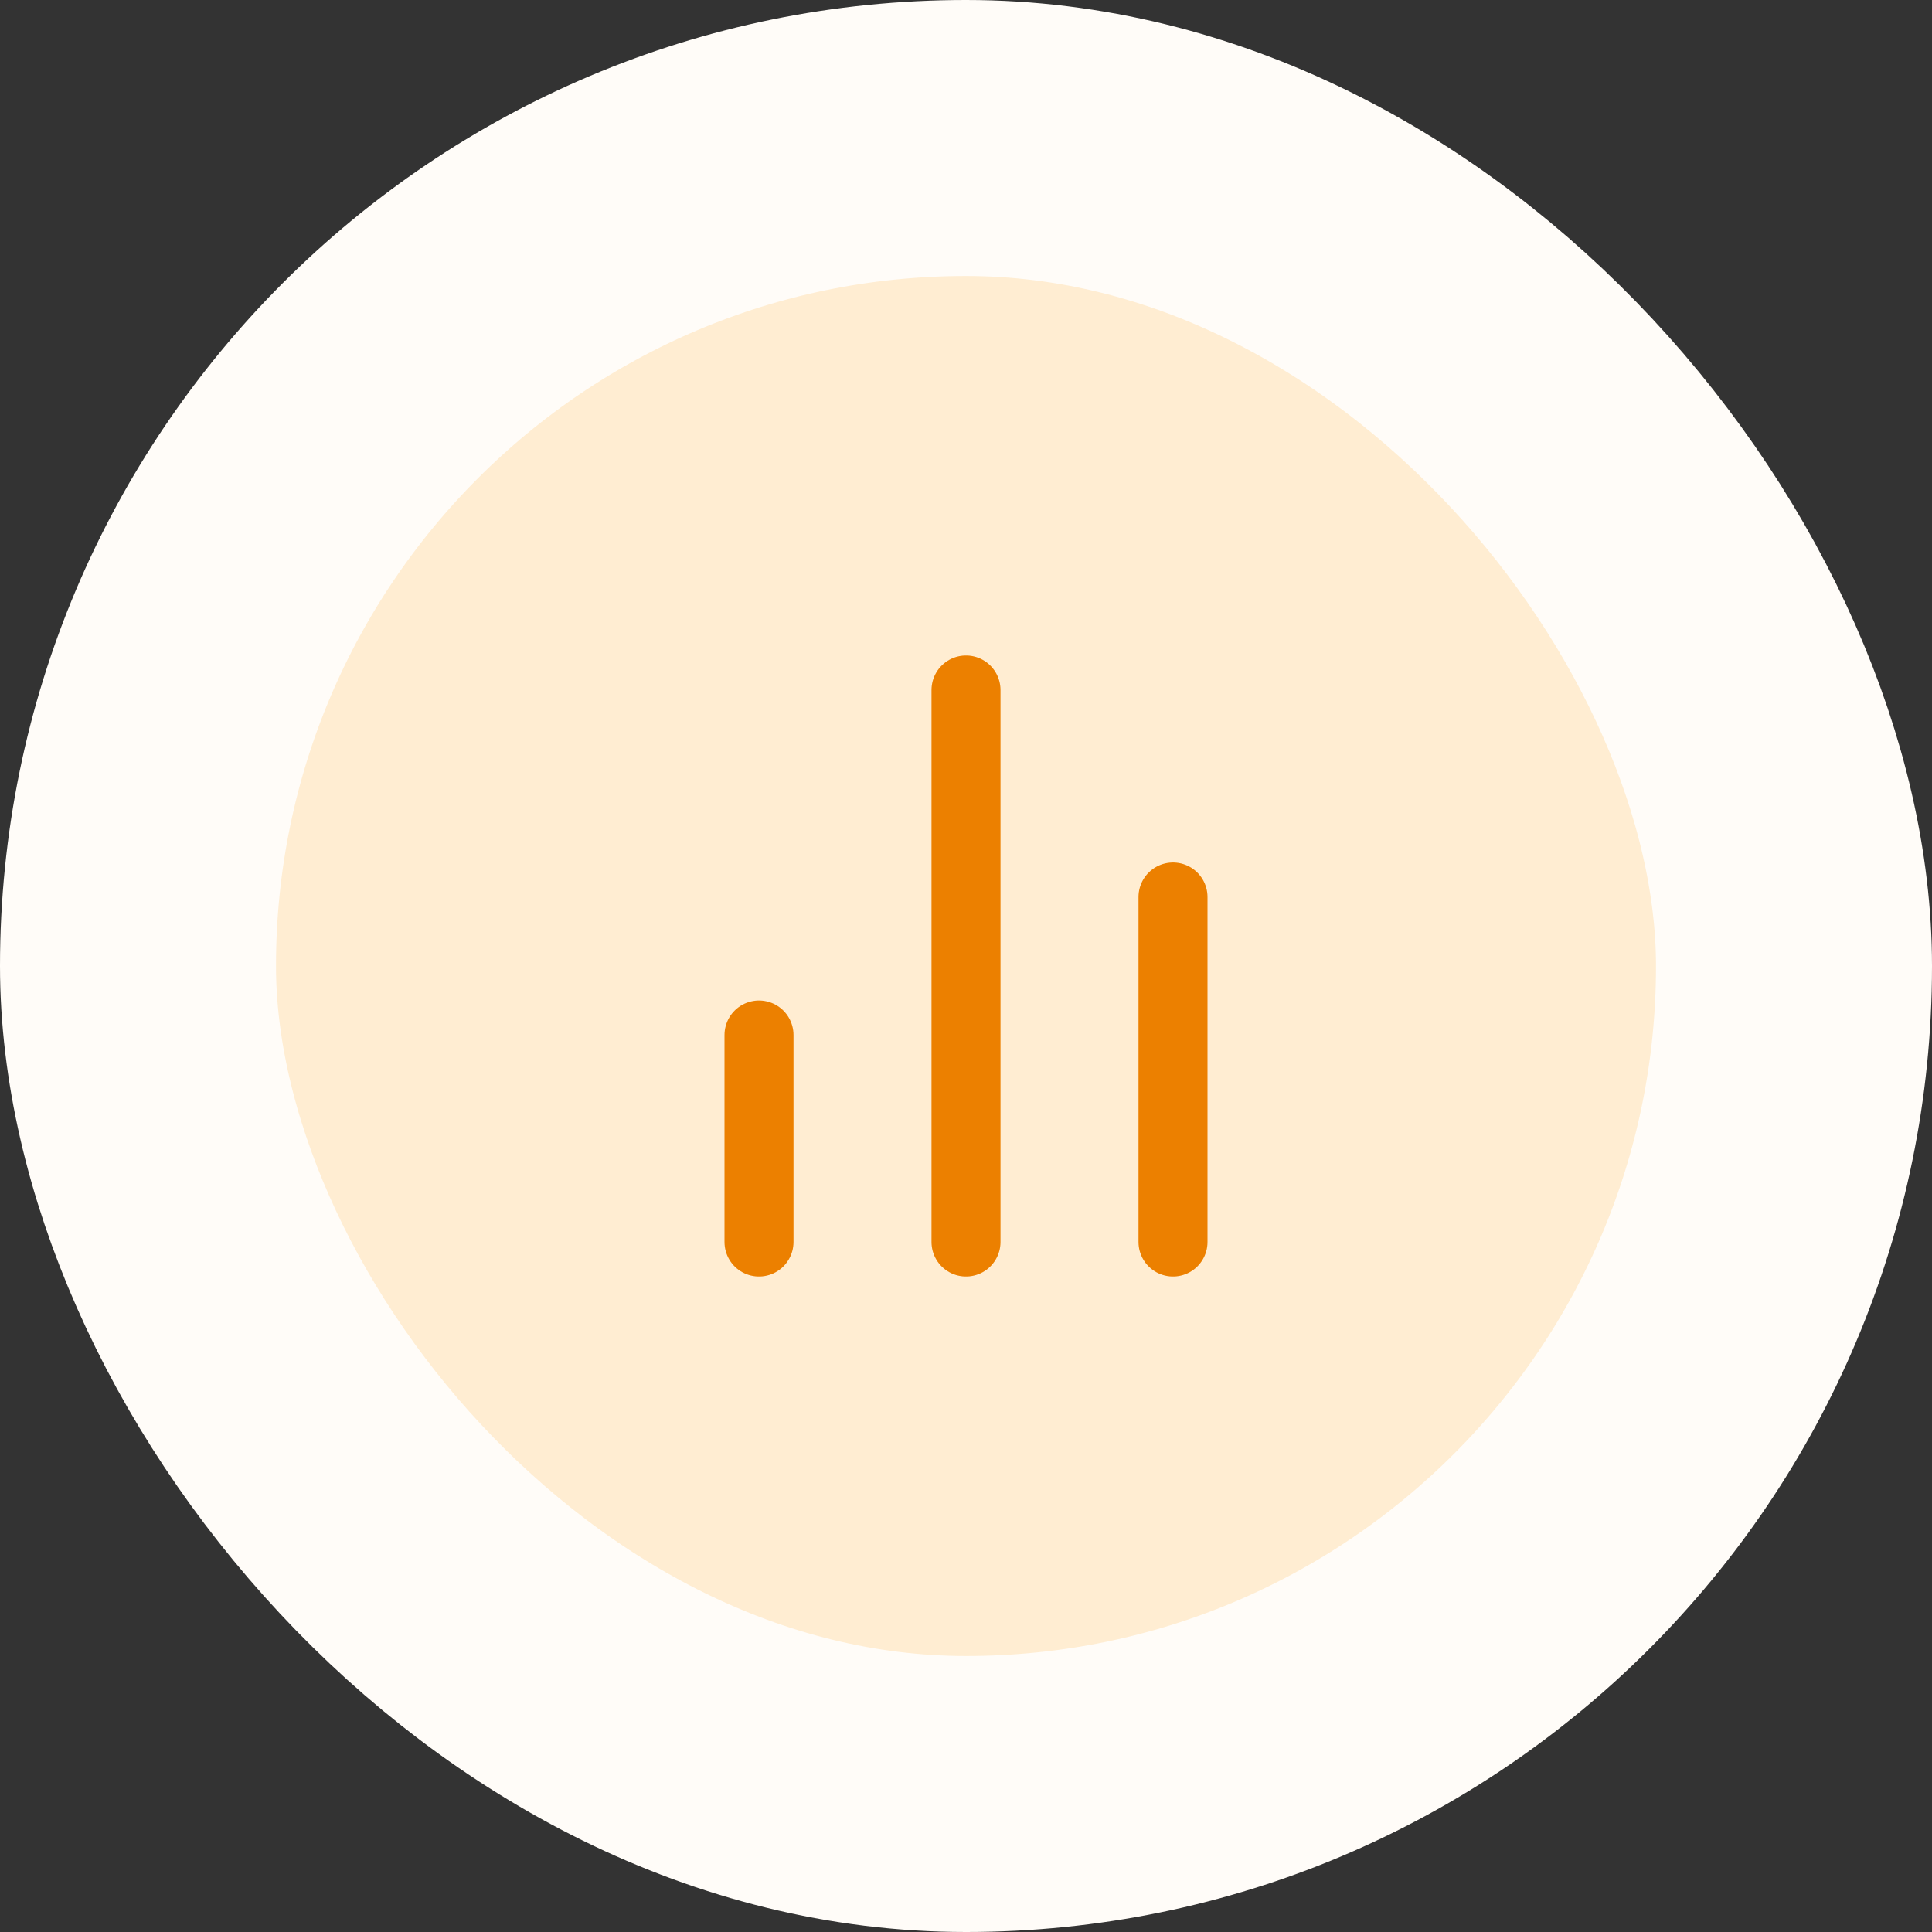 <svg width="56" height="56" viewBox="0 0 56 56" fill="none" xmlns="http://www.w3.org/2000/svg">
<rect x="0" y="0" width="56" height="56" fill="#333333" stroke="none"/>
<rect x="4" y="4" width="48" height="48" rx="24" fill="#FFEDD2"/>
<rect x="4" y="4" width="48" height="48" rx="24" stroke="#FFFCF8" stroke-width="8"/>
<path d="M34 36V26M28 36V20M22 36V30" stroke="#EC8000" stroke-width="2" stroke-linecap="round" stroke-linejoin="round"/>
</svg>
